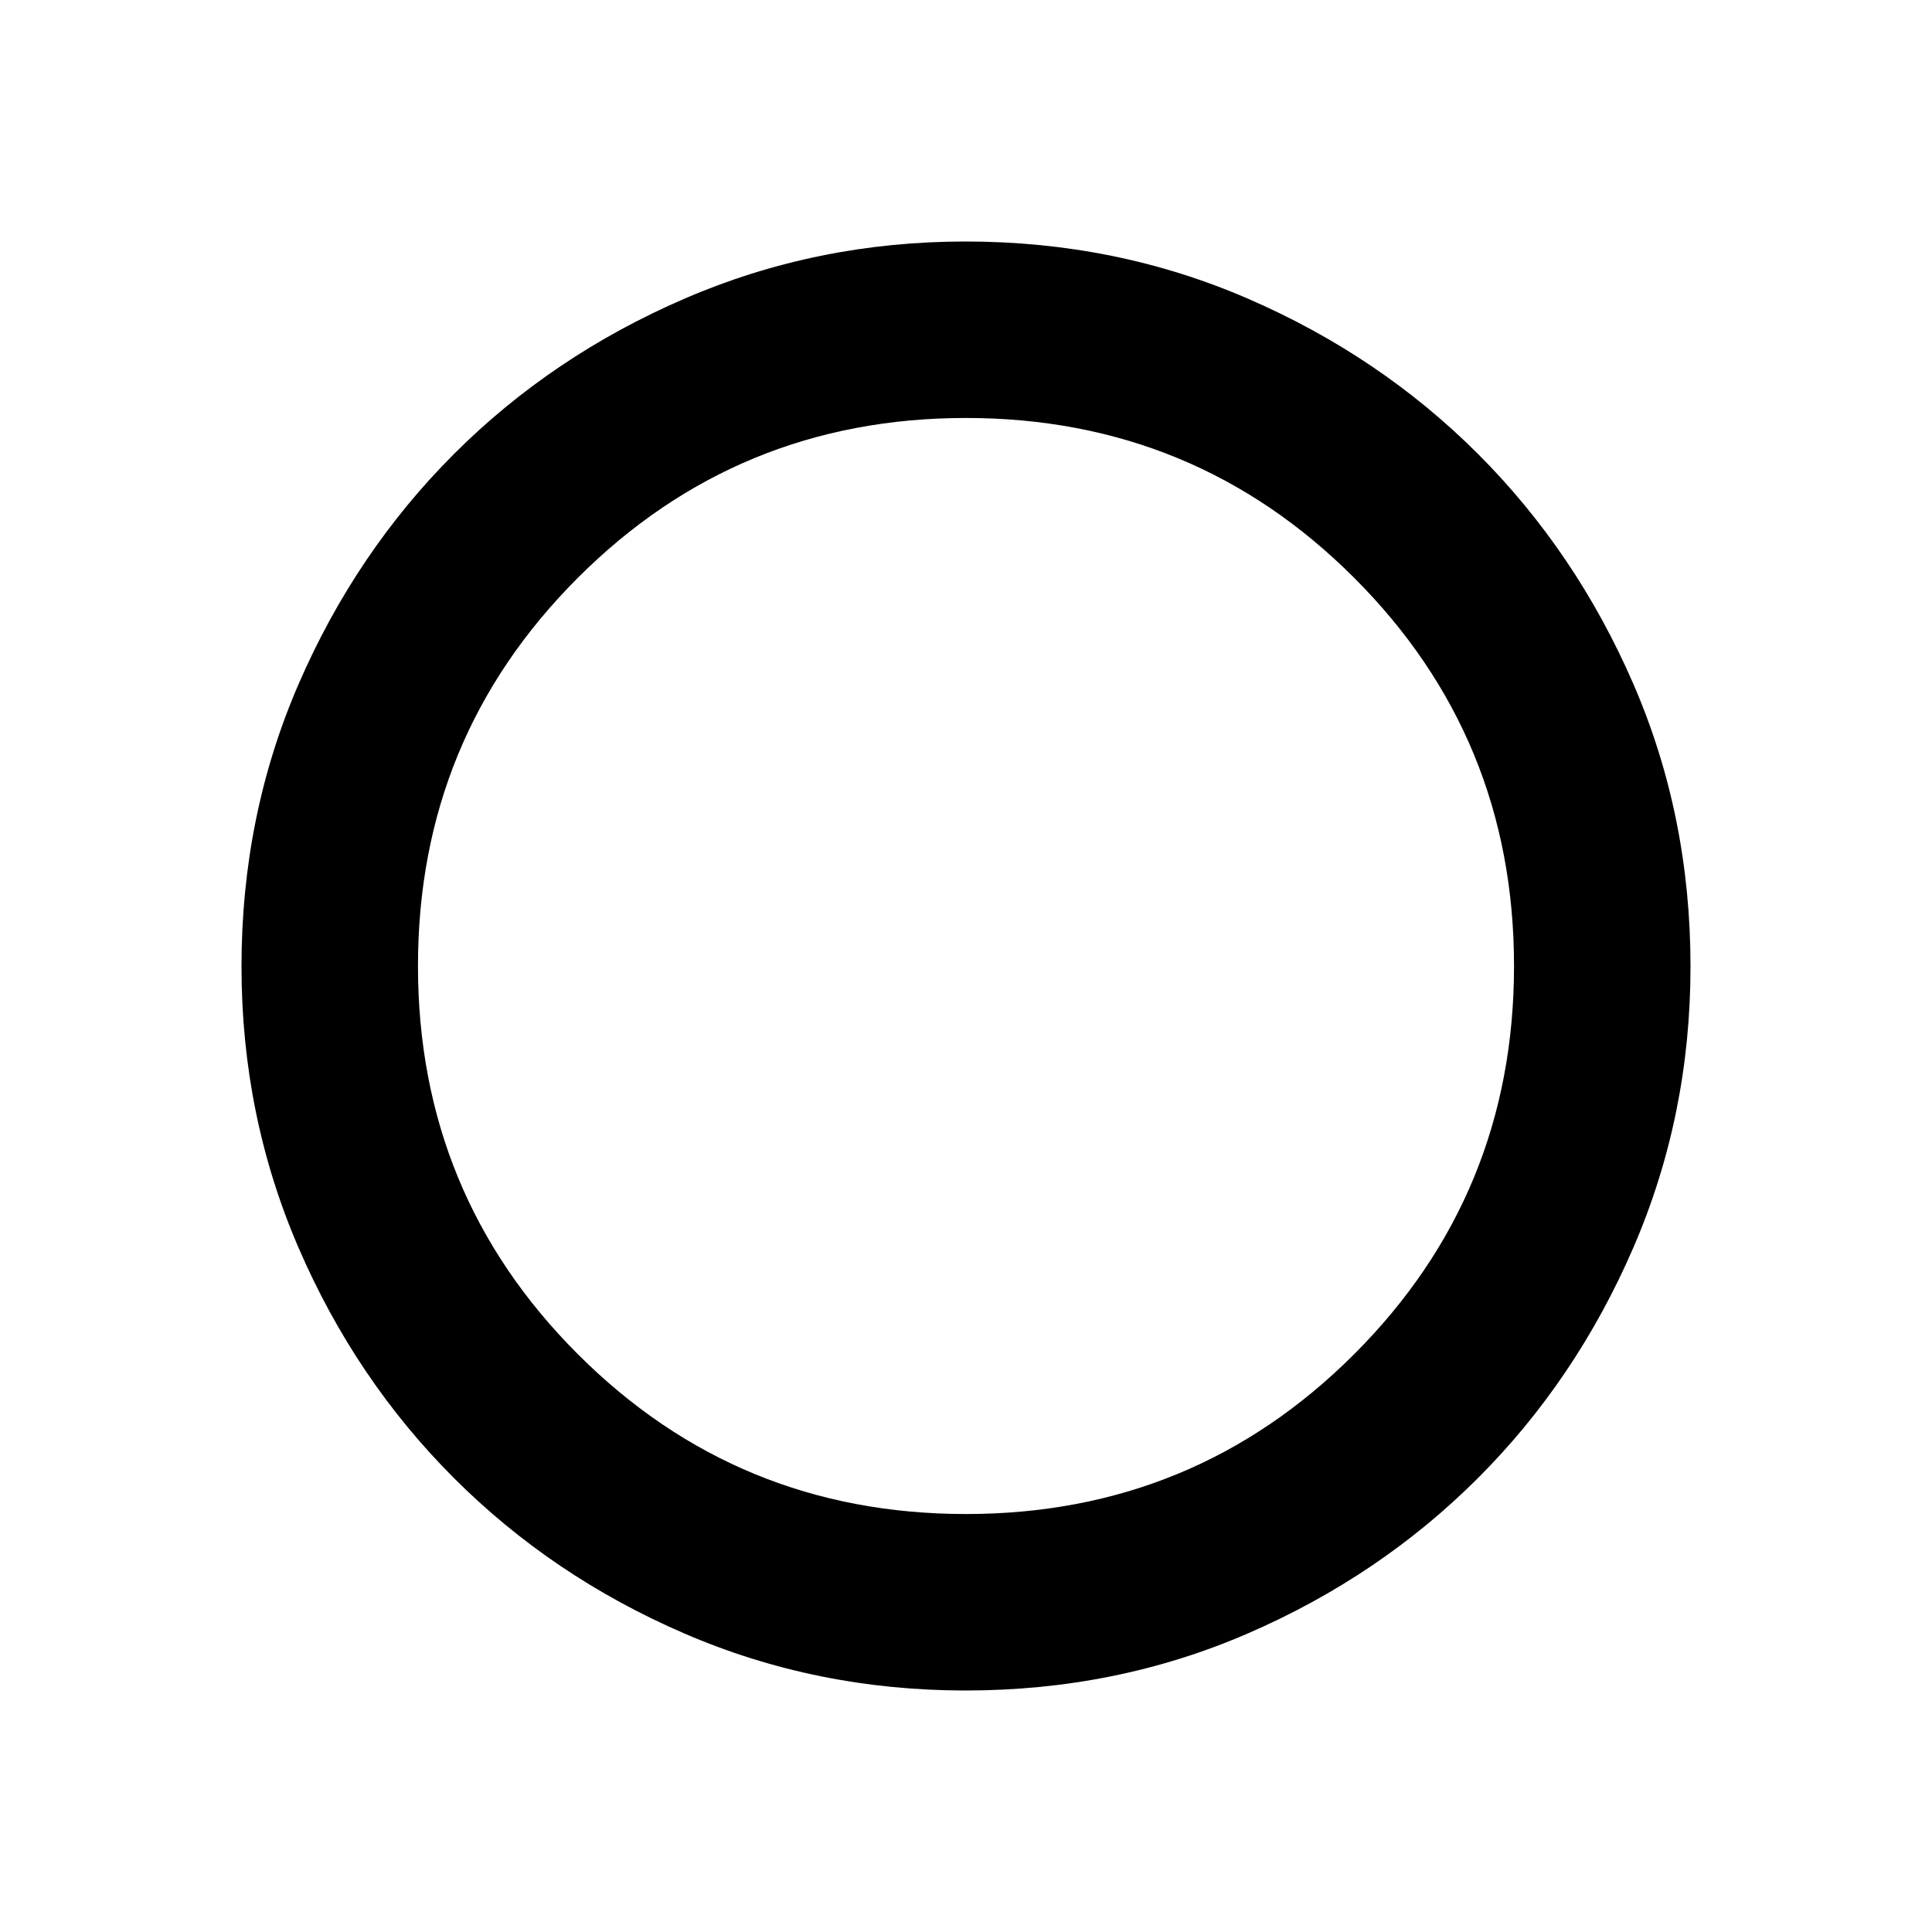 <svg viewBox="0 -960 960 960"><path d="M479.76-120q-74.07 0-139.65-28.3-65.58-28.3-114.55-77.26-48.96-48.97-77.26-114.55Q120-405.69 120-479.76q0-74.96 28.42-140.45 28.43-65.48 77.16-114.21 48.73-48.73 114.51-77.16Q405.86-840 479.75-840q74.79 0 140.37 28.42 65.57 28.43 114.3 77.16 48.73 48.73 77.16 114.21Q840-554.72 840-479.76q0 74.07-28.42 139.76-28.43 65.69-77.16 114.42-48.73 48.73-114.21 77.16Q554.72-120 479.76-120Zm.24-87.69q113.46 0 192.88-79.43 79.43-79.42 79.43-192.88t-79.43-192.88Q593.46-752.31 480-752.31t-192.88 79.43Q207.69-593.46 207.69-480t79.43 192.88q79.42 79.43 192.88 79.43Z"/></svg>